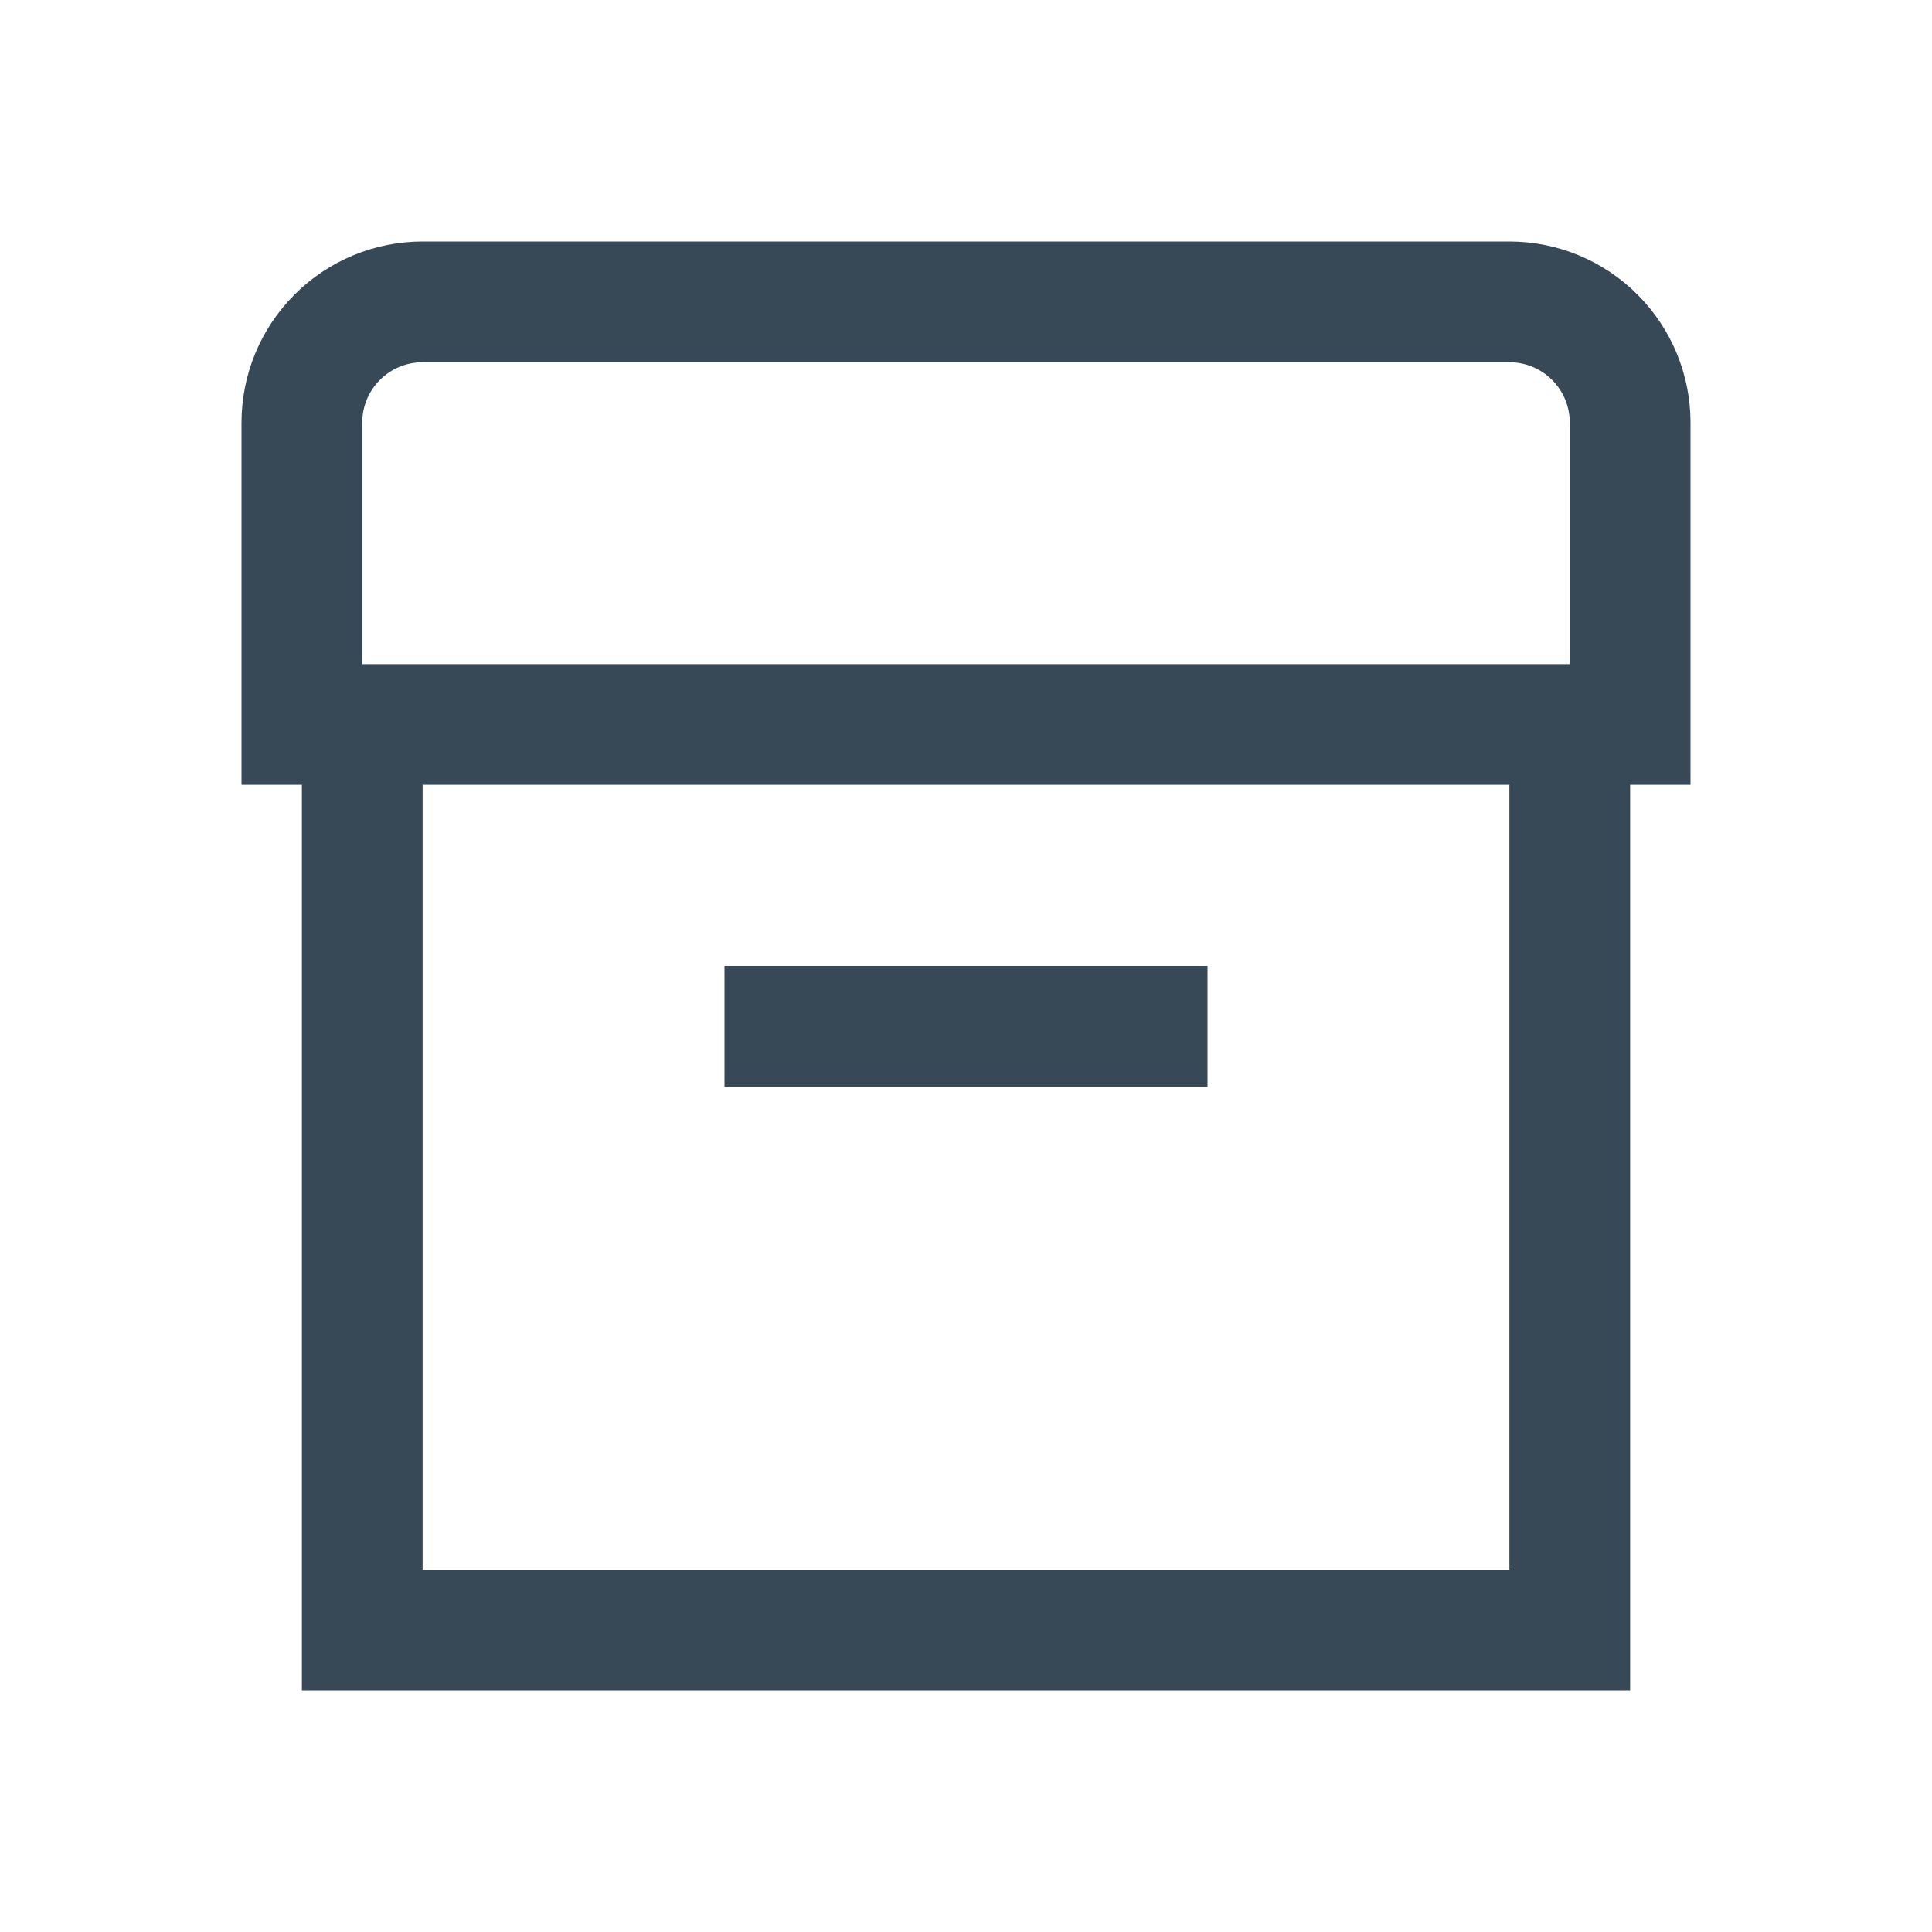 <svg width="32" height="32" viewBox="0 0 32 32" fill="none" xmlns="http://www.w3.org/2000/svg">
<g clip-path="url(#clip0_403_3676)" filter="url(#filter0_d_403_3676)">
<path d="M28 3C28 2.204 27.684 1.441 27.121 0.879C26.559 0.316 25.796 0 25 0L7 0C6.204 0 5.441 0.316 4.879 0.879C4.316 1.441 4 2.204 4 3V9H5V24H27V9H28V3ZM6 3C6 2.735 6.105 2.48 6.293 2.293C6.48 2.105 6.735 2 7 2H25C25.265 2 25.52 2.105 25.707 2.293C25.895 2.48 26 2.735 26 3V7H6V3ZM25 22H7V9H25V22Z" fill="#374957"/>
<path d="M20 12H12V14H20V12Z" fill="#374957"/>
</g>
<defs>
<filter id="filter0_d_403_3676" x="0" y="0" width="32" height="32" filterUnits="userSpaceOnUse" color-interpolation-filters="sRGB">
<feFlood flood-opacity="0" result="BackgroundImageFix"/>
<feColorMatrix in="SourceAlpha" type="matrix" values="0 0 0 0 0 0 0 0 0 0 0 0 0 0 0 0 0 0 127 0" result="hardAlpha"/>
<feOffset dy="4"/>
<feGaussianBlur stdDeviation="2"/>
<feComposite in2="hardAlpha" operator="out"/>
<feColorMatrix type="matrix" values="0 0 0 0 0 0 0 0 0 0 0 0 0 0 0 0 0 0 0.25 0"/>
<feBlend mode="normal" in2="BackgroundImageFix" result="effect1_dropShadow_403_3676"/>
<feBlend mode="normal" in="SourceGraphic" in2="effect1_dropShadow_403_3676" result="shape"/>
</filter>
<clipPath id="clip0_403_3676">
<rect width="24" height="24" fill="white" transform="translate(4)"/>
</clipPath>
</defs>
</svg>
